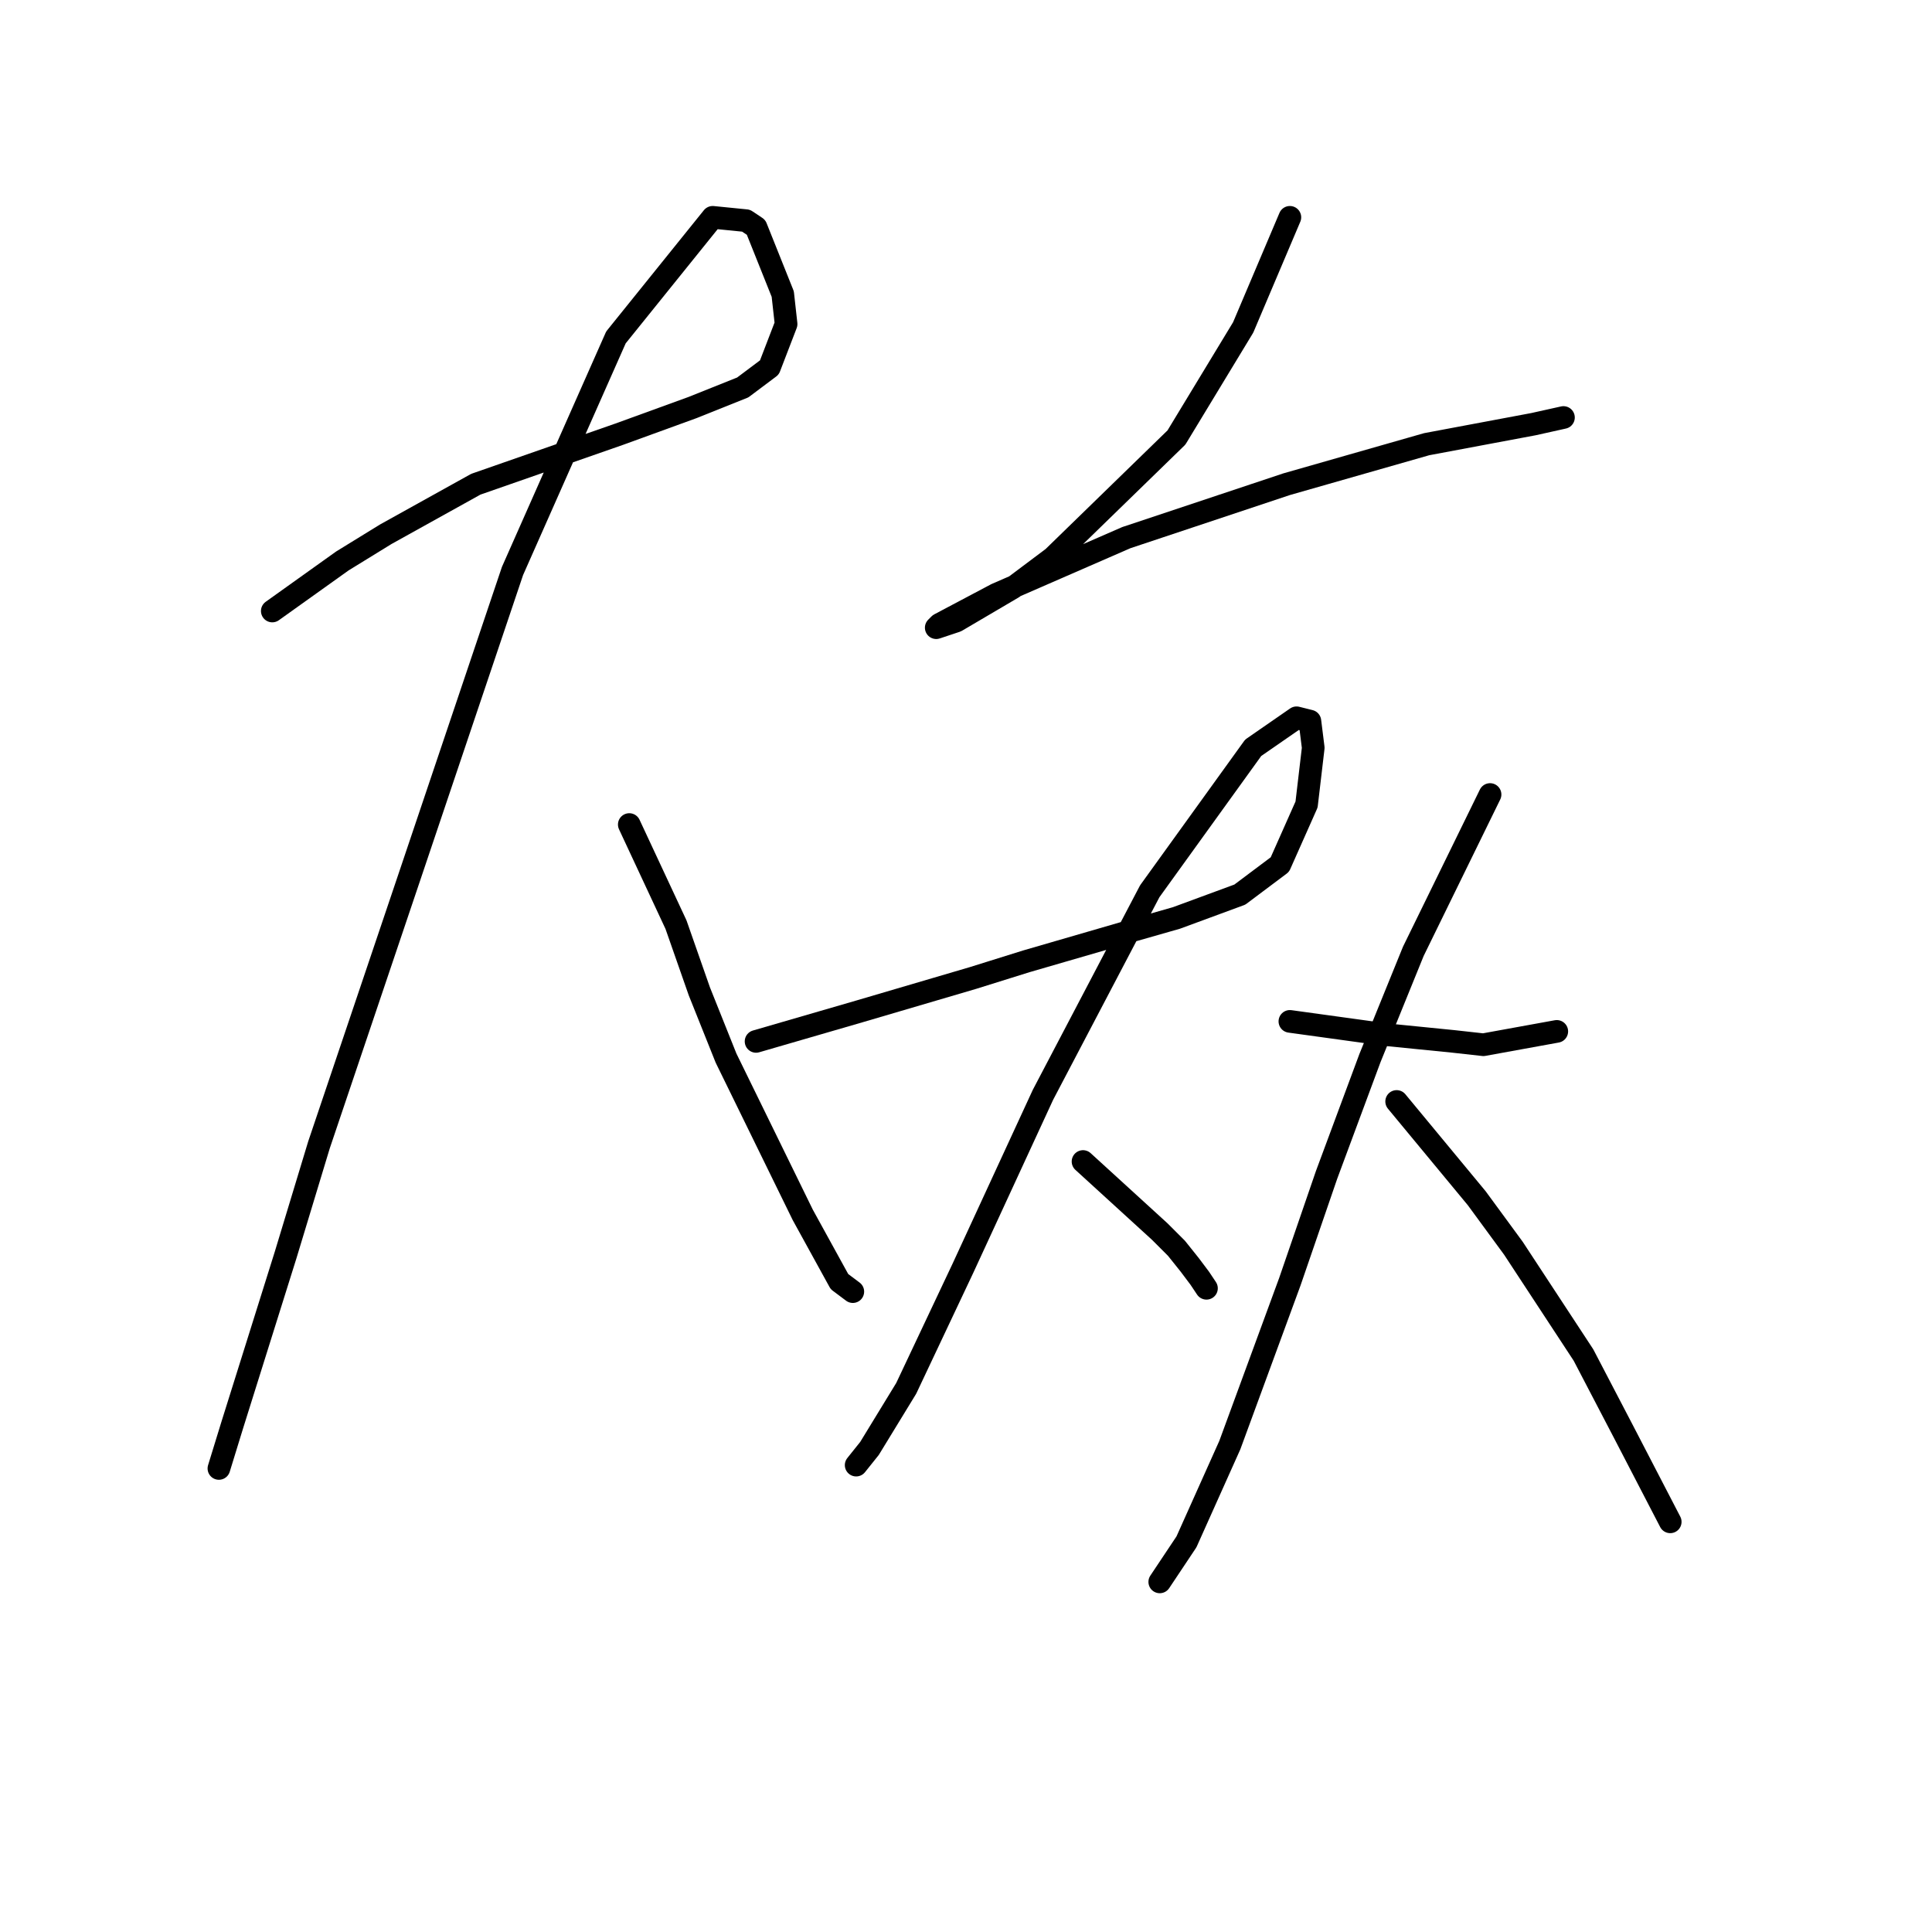 <?xml version="1.0" standalone="no"?>
    <svg width="256" height="256" xmlns="http://www.w3.org/2000/svg" version="1.1">
    <polyline stroke="black" stroke-width="3" stroke-linecap="round" fill="transparent" stroke-linejoin="round" points="36.079 80.962 45.363 74.331 51.11 70.794 63.047 64.163 82.056 57.531 91.782 53.995 98.414 51.342 101.95 48.69 104.161 42.942 103.719 38.964 100.182 30.122 98.856 29.238 94.435 28.796 81.614 44.711 67.91 75.657 54.205 116.329 42.269 151.696 37.848 166.284 30.774 188.831 29.006 194.578 29.006 194.578 " />
        <polyline stroke="black" stroke-width="3" stroke-linecap="round" fill="transparent" stroke-linejoin="round" points="83.383 109.255 89.572 122.518 92.667 131.36 96.203 140.201 106.371 160.979 111.234 169.821 113.003 171.147 113.003 171.147 " />
        <polyline stroke="black" stroke-width="3" stroke-linecap="round" fill="transparent" stroke-linejoin="round" points="170.916 28.796 164.727 43.385 155.885 57.973 139.528 73.888 134.223 77.867 126.707 82.288 124.055 83.172 124.497 82.73 132.012 78.751 149.254 71.236 170.474 64.163 189.041 58.858 203.188 56.205 207.167 55.321 207.167 55.321 " />
        <polyline stroke="black" stroke-width="3" stroke-linecap="round" fill="transparent" stroke-linejoin="round" points="100.182 137.991 113.887 134.012 128.918 129.591 135.991 127.381 149.696 123.402 155.885 121.634 164.285 118.539 169.59 114.56 173.126 106.603 174.01 99.087 173.568 95.551 171.8 95.109 166.053 99.087 152.348 118.097 138.201 145.064 127.591 168.053 120.076 183.968 115.213 191.926 113.445 194.136 113.445 194.136 " />
        <polyline stroke="black" stroke-width="3" stroke-linecap="round" fill="transparent" stroke-linejoin="round" points="143.506 153.906 153.674 163.19 155.885 165.4 157.653 167.611 158.979 169.379 159.864 170.705 159.864 170.705 " />
        <polyline stroke="black" stroke-width="3" stroke-linecap="round" fill="transparent" stroke-linejoin="round" points="170.916 135.338 183.736 137.107 188.157 137.549 192.578 137.991 196.557 138.433 206.283 136.665 206.283 136.665 " />
        <polyline stroke="black" stroke-width="3" stroke-linecap="round" fill="transparent" stroke-linejoin="round" points="197.441 105.277 187.273 126.055 181.526 140.201 175.779 155.674 170.916 169.821 162.958 191.483 157.211 204.304 153.674 209.609 153.674 209.609 " />
        <polyline stroke="black" stroke-width="3" stroke-linecap="round" fill="transparent" stroke-linejoin="round" points="185.063 145.949 195.673 158.769 200.536 165.4 209.819 179.547 215.124 189.715 221.314 201.651 221.314 201.651 " />
        </svg>